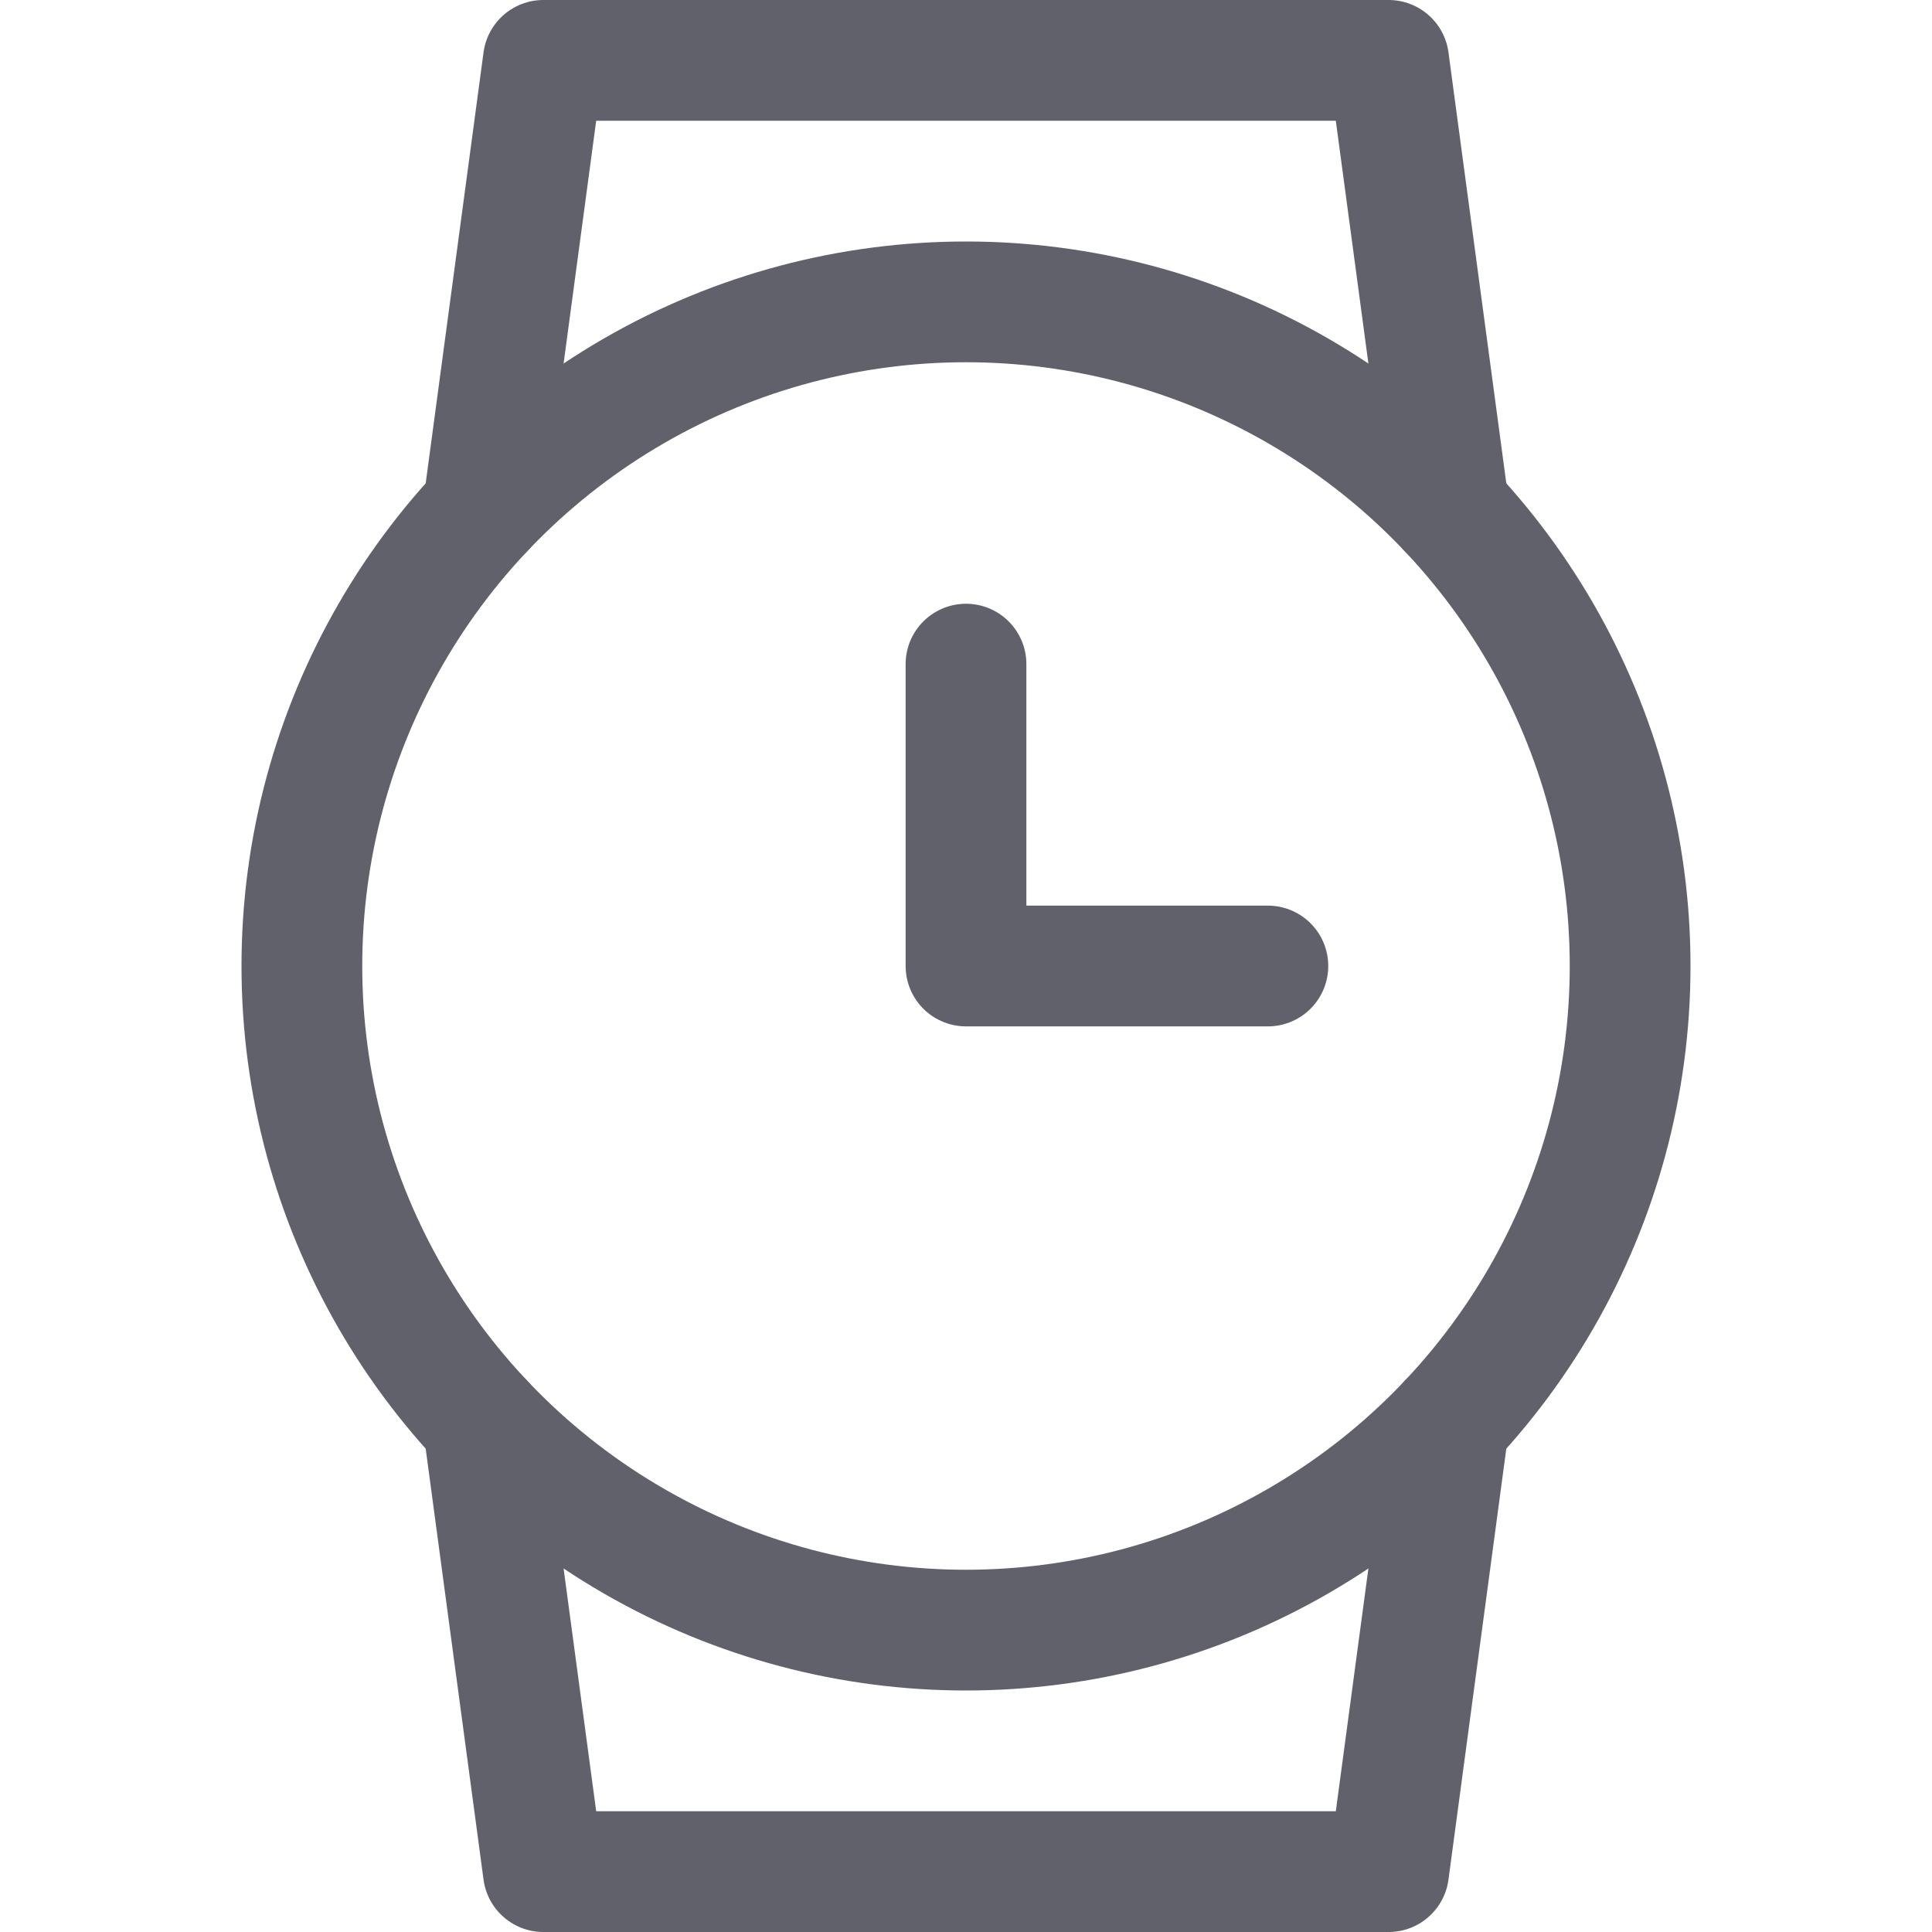 <svg xmlns="http://www.w3.org/2000/svg" height="32" width="32" viewBox="0 0 32 32"><title>watch 2 5</title><g stroke-linecap="round" fill="#61616b" stroke-linejoin="round" class="nc-icon-wrapper"><polyline data-cap="butt" data-color="color-2" fill="none" stroke="#61616b" stroke-width="2" points="24,8.45 23,1 9,1 8,8.45 "></polyline> <polyline data-cap="butt" data-color="color-2" fill="none" stroke="#61616b" stroke-width="2" points="24,23.55 23,31 9,31 8,23.55 "></polyline> <circle fill="none" stroke="#61616b" stroke-width="2" cx="16" cy="16" r="11"></circle> <polyline data-color="color-2" fill="none" stroke="#61616b" stroke-width="2" points=" 16,11 16,16 21,16 "></polyline></g></svg>